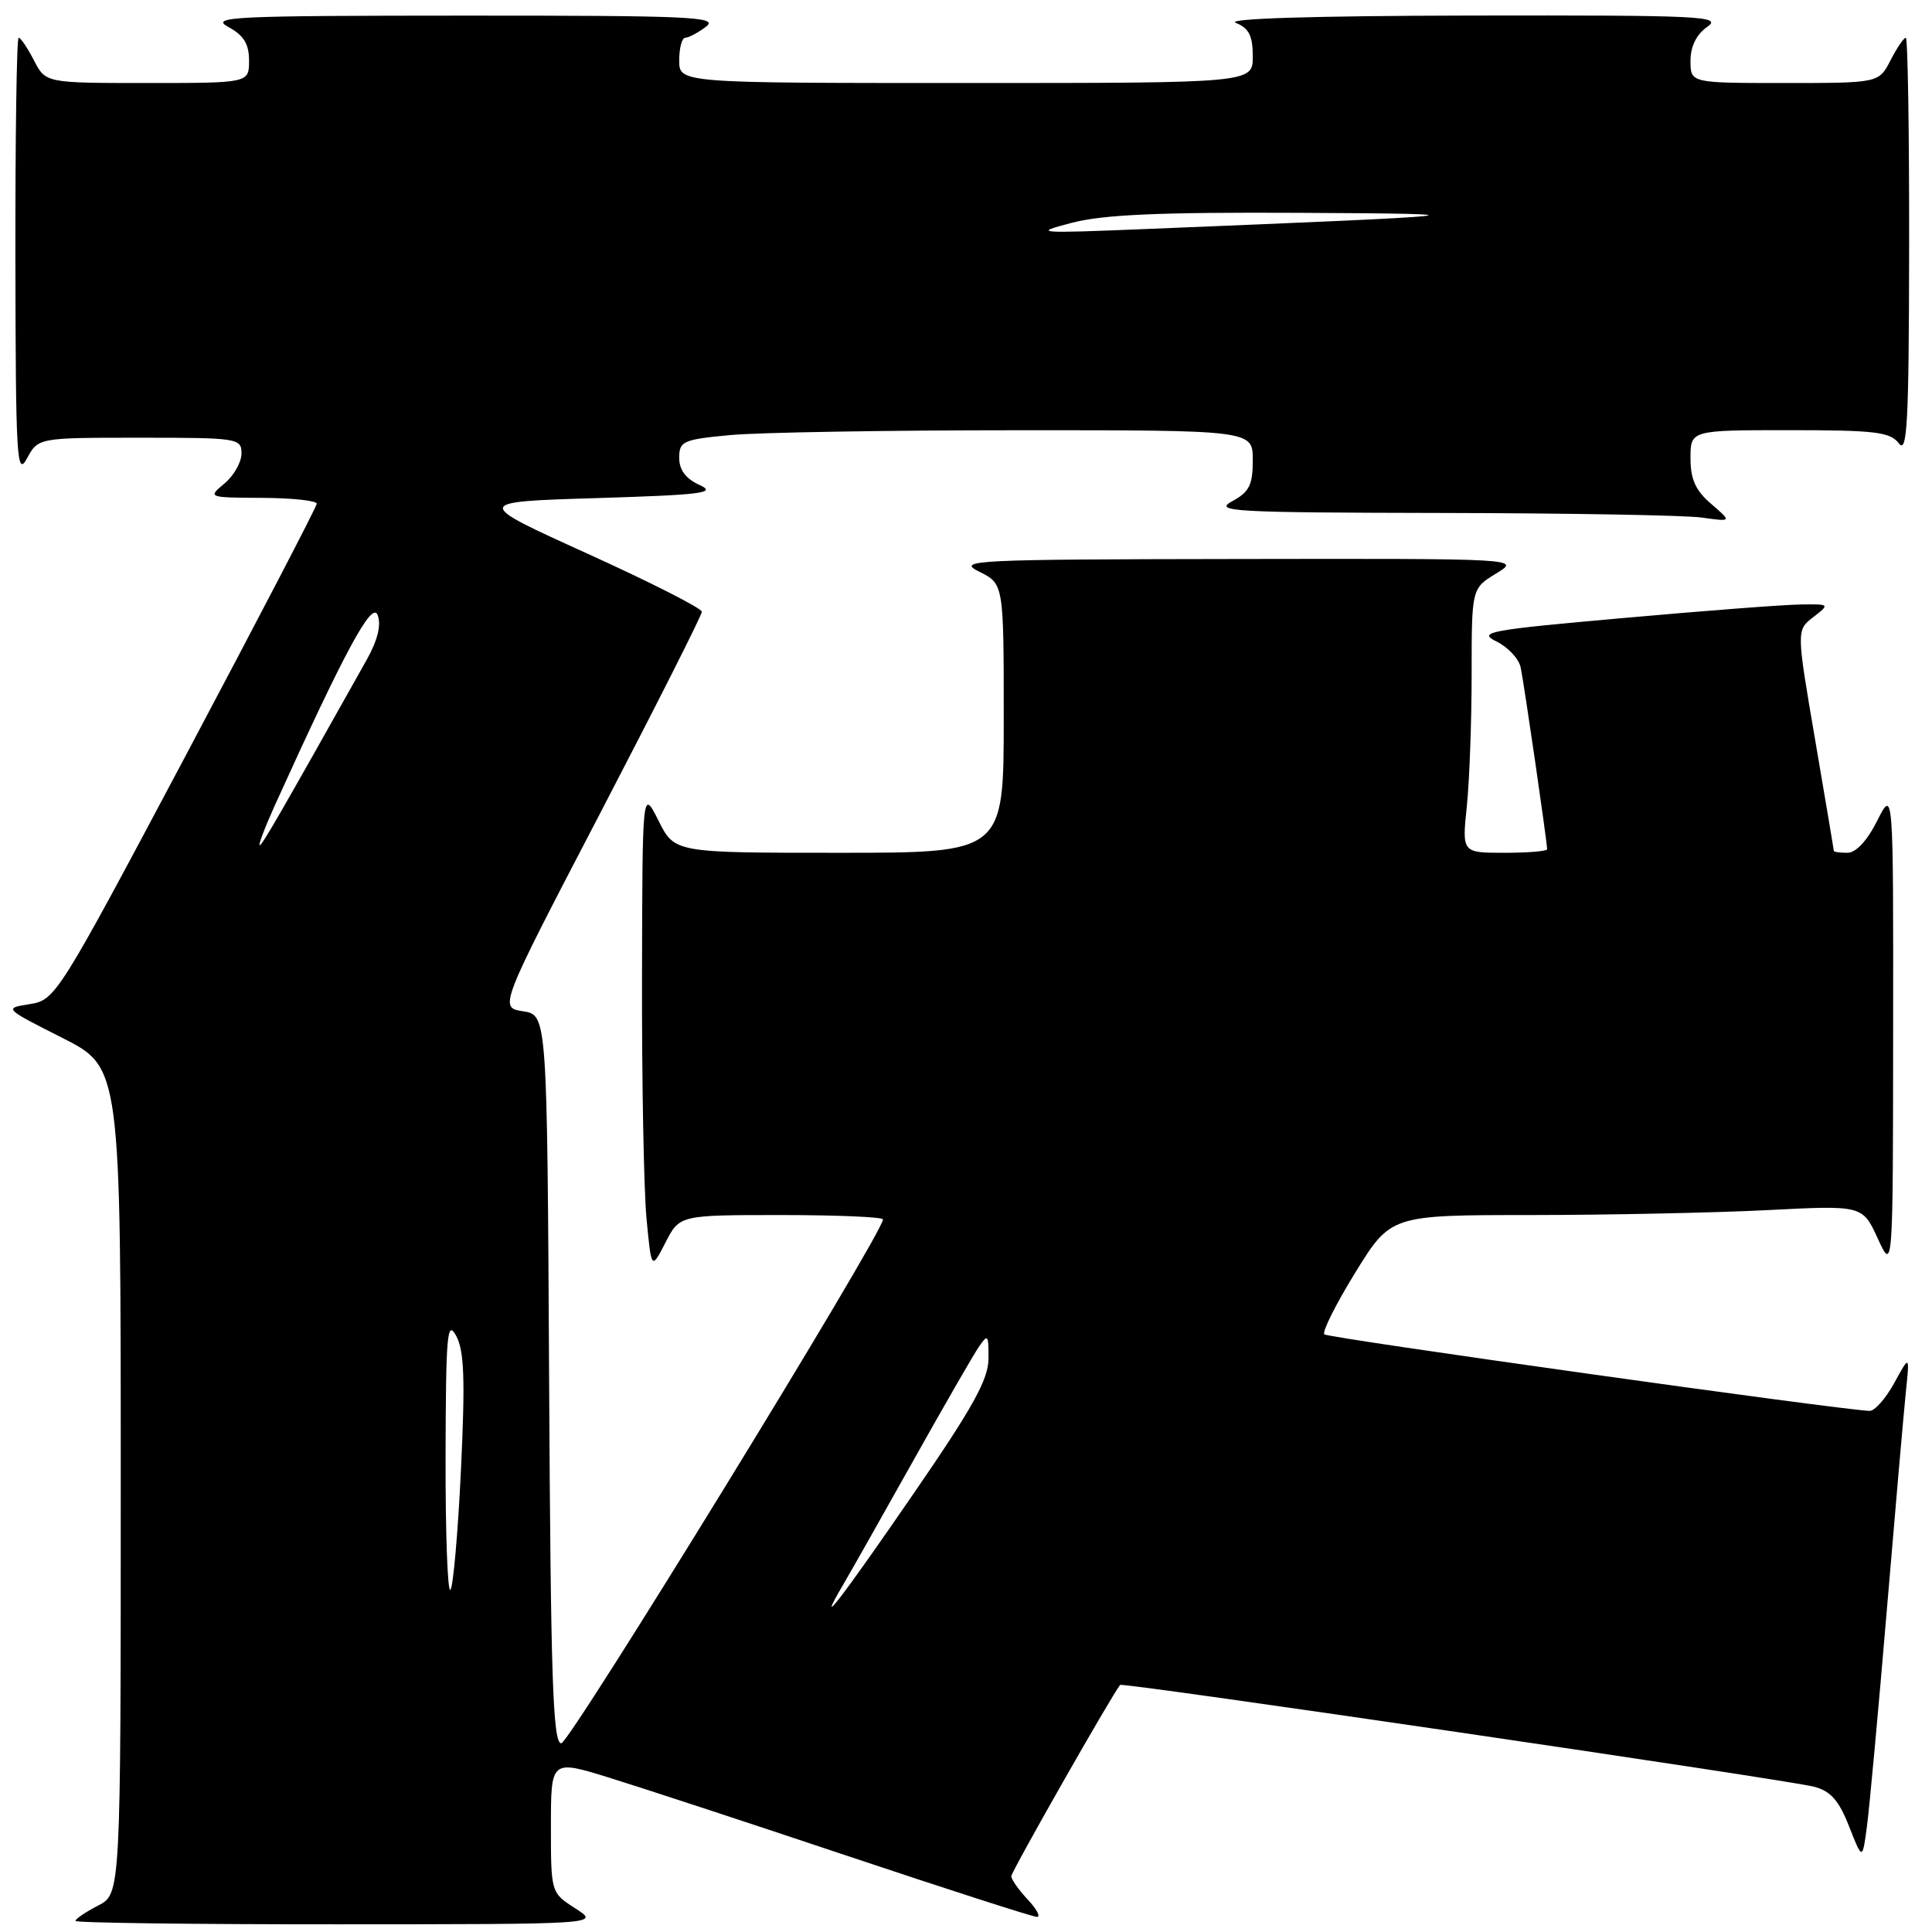 <?xml version="1.0" encoding="UTF-8" standalone="no"?>
<!DOCTYPE svg PUBLIC "-//W3C//DTD SVG 1.1//EN" "http://www.w3.org/Graphics/SVG/1.1/DTD/svg11.dtd" >
<svg xmlns="http://www.w3.org/2000/svg" xmlns:xlink="http://www.w3.org/1999/xlink" version="1.1" viewBox="0 0 256 256">
 <g >
 <path fill="currentColor"
d=" M 76.25 252.88 C 73.00 250.80 73.00 250.80 73.00 241.98 C 73.00 233.16 73.00 233.16 80.75 235.56 C 85.01 236.88 99.29 241.56 112.48 245.98 C 125.66 250.39 136.88 254.00 137.40 254.00 C 137.92 254.00 137.37 252.96 136.17 251.69 C 134.98 250.41 134.00 249.03 134.00 248.61 C 134.00 248.00 147.55 224.20 148.43 223.26 C 148.75 222.90 236.93 235.84 240.37 236.75 C 242.56 237.32 243.66 238.56 245.01 242.00 C 246.78 246.50 246.78 246.50 247.38 242.00 C 247.71 239.53 248.89 226.70 250.00 213.50 C 251.11 200.30 252.25 187.25 252.53 184.50 C 253.05 179.50 253.05 179.50 251.00 183.25 C 249.87 185.31 248.40 186.98 247.73 186.95 C 243.73 186.81 175.96 177.29 175.48 176.81 C 175.16 176.49 177.01 172.80 179.59 168.61 C 184.29 161.00 184.29 161.00 202.90 161.00 C 213.13 160.99 227.19 160.70 234.15 160.35 C 246.79 159.70 246.79 159.70 248.81 164.10 C 250.83 168.50 250.83 168.50 250.85 136.50 C 250.88 104.50 250.88 104.50 248.74 108.75 C 247.42 111.39 245.92 113.00 244.80 113.00 C 243.81 113.00 243.00 112.89 242.99 112.75 C 242.99 112.61 241.87 105.97 240.51 98.00 C 238.03 83.50 238.03 83.50 240.27 81.77 C 242.49 80.05 242.48 80.04 238.50 80.10 C 236.30 80.13 225.72 80.94 215.00 81.90 C 197.24 83.48 195.75 83.75 198.27 84.99 C 199.80 85.73 201.25 87.28 201.49 88.42 C 201.93 90.43 205.00 111.57 205.00 112.53 C 205.00 112.79 202.46 113.00 199.36 113.00 C 193.72 113.00 193.72 113.00 194.36 106.85 C 194.71 103.47 195.00 95.59 195.00 89.34 C 195.00 77.97 195.00 77.97 198.25 75.99 C 201.50 74.01 201.50 74.01 164.00 74.07 C 128.76 74.12 126.70 74.23 129.75 75.75 C 133.00 77.36 133.00 77.36 133.00 95.18 C 133.00 113.00 133.00 113.00 111.20 113.00 C 89.39 113.00 89.39 113.00 87.26 108.75 C 85.12 104.50 85.12 104.50 85.07 129.50 C 85.04 143.25 85.31 157.60 85.66 161.39 C 86.31 168.28 86.31 168.28 88.18 164.64 C 90.05 161.00 90.05 161.00 103.52 161.00 C 110.94 161.00 117.00 161.26 117.00 161.58 C 117.00 163.40 75.48 231.00 74.37 231.00 C 73.26 231.00 72.97 222.42 72.76 182.75 C 72.50 134.50 72.50 134.50 69.31 134.00 C 66.11 133.50 66.11 133.50 79.56 107.69 C 86.95 93.49 93.00 81.51 93.00 81.06 C 93.00 80.61 86.19 77.15 77.86 73.37 C 62.71 66.50 62.71 66.50 79.06 66.00 C 93.05 65.57 95.02 65.32 92.71 64.27 C 90.87 63.44 90.00 62.28 90.00 60.67 C 90.00 58.46 90.49 58.24 96.75 57.65 C 100.46 57.30 117.56 57.01 134.75 57.01 C 166.00 57.00 166.00 57.00 166.00 60.97 C 166.00 64.27 165.54 65.19 163.25 66.43 C 160.76 67.78 163.38 67.92 191.00 67.97 C 207.78 68.00 223.30 68.27 225.50 68.58 C 229.50 69.14 229.50 69.14 226.75 66.78 C 224.67 65.00 224.00 63.52 224.00 60.71 C 224.00 57.00 224.00 57.00 237.14 57.00 C 248.48 57.00 250.46 57.24 251.61 58.75 C 252.72 60.22 252.94 56.04 252.97 32.75 C 252.99 17.49 252.79 5.00 252.53 5.00 C 252.26 5.00 251.35 6.35 250.50 8.00 C 248.95 11.00 248.95 11.00 236.47 11.00 C 224.00 11.00 224.00 11.00 224.00 8.06 C 224.00 6.15 224.78 4.57 226.22 3.56 C 228.25 2.14 225.54 2.01 194.97 2.06 C 173.96 2.10 162.34 2.46 163.75 3.03 C 165.49 3.73 166.00 4.74 166.00 7.47 C 166.00 11.00 166.00 11.00 128.00 11.00 C 90.00 11.00 90.00 11.00 90.00 8.00 C 90.00 6.35 90.36 5.00 90.81 5.00 C 91.25 5.00 92.49 4.34 93.56 3.53 C 95.28 2.23 91.61 2.06 61.50 2.07 C 30.79 2.08 27.77 2.22 30.25 3.57 C 32.30 4.68 33.00 5.82 33.00 8.03 C 33.00 11.00 33.00 11.00 19.53 11.00 C 6.05 11.00 6.05 11.00 4.50 8.00 C 3.65 6.35 2.74 5.00 2.47 5.00 C 2.21 5.00 2.02 18.16 2.04 34.25 C 2.08 60.76 2.22 63.24 3.57 60.75 C 5.06 58.00 5.06 58.00 18.53 58.00 C 31.53 58.00 32.00 58.07 32.00 60.09 C 32.00 61.24 30.99 63.02 29.75 64.06 C 27.51 65.93 27.52 65.93 34.75 65.97 C 38.74 65.99 41.98 66.34 41.97 66.75 C 41.95 67.16 34.16 82.12 24.67 100.00 C 7.68 131.99 7.35 132.51 3.95 133.05 C 0.50 133.60 0.50 133.60 8.25 137.52 C 16.00 141.44 16.00 141.44 16.00 196.19 C 16.00 250.95 16.00 250.95 13.00 252.50 C 11.35 253.35 10.00 254.26 10.00 254.53 C 10.00 254.79 25.64 254.99 44.75 254.98 C 79.50 254.97 79.50 254.97 76.25 252.88 Z  M 111.71 210.00 C 112.84 208.07 117.04 200.65 121.04 193.50 C 125.05 186.35 128.93 179.61 129.66 178.53 C 130.90 176.70 131.00 176.81 130.98 180.03 C 130.97 182.77 128.91 186.49 121.20 197.70 C 111.39 211.97 107.89 216.50 111.71 210.00 Z  M 59.04 192.92 C 59.08 176.81 59.25 174.81 60.44 177.00 C 61.51 178.97 61.65 182.70 61.08 194.74 C 60.68 203.12 60.05 210.29 59.68 210.66 C 59.30 211.03 59.02 203.05 59.04 192.92 Z  M 36.40 106.75 C 45.72 86.20 49.31 79.55 50.04 81.50 C 50.54 82.83 50.04 84.84 48.55 87.50 C 37.07 107.95 34.74 112.00 34.41 112.00 C 34.20 112.00 35.10 109.64 36.40 106.75 Z  M 142.00 29.53 C 146.15 28.44 153.53 28.11 172.00 28.20 C 198.46 28.33 196.61 28.53 152.00 30.34 C 137.24 30.94 136.76 30.90 142.00 29.53 Z "/>
</g>
</svg>